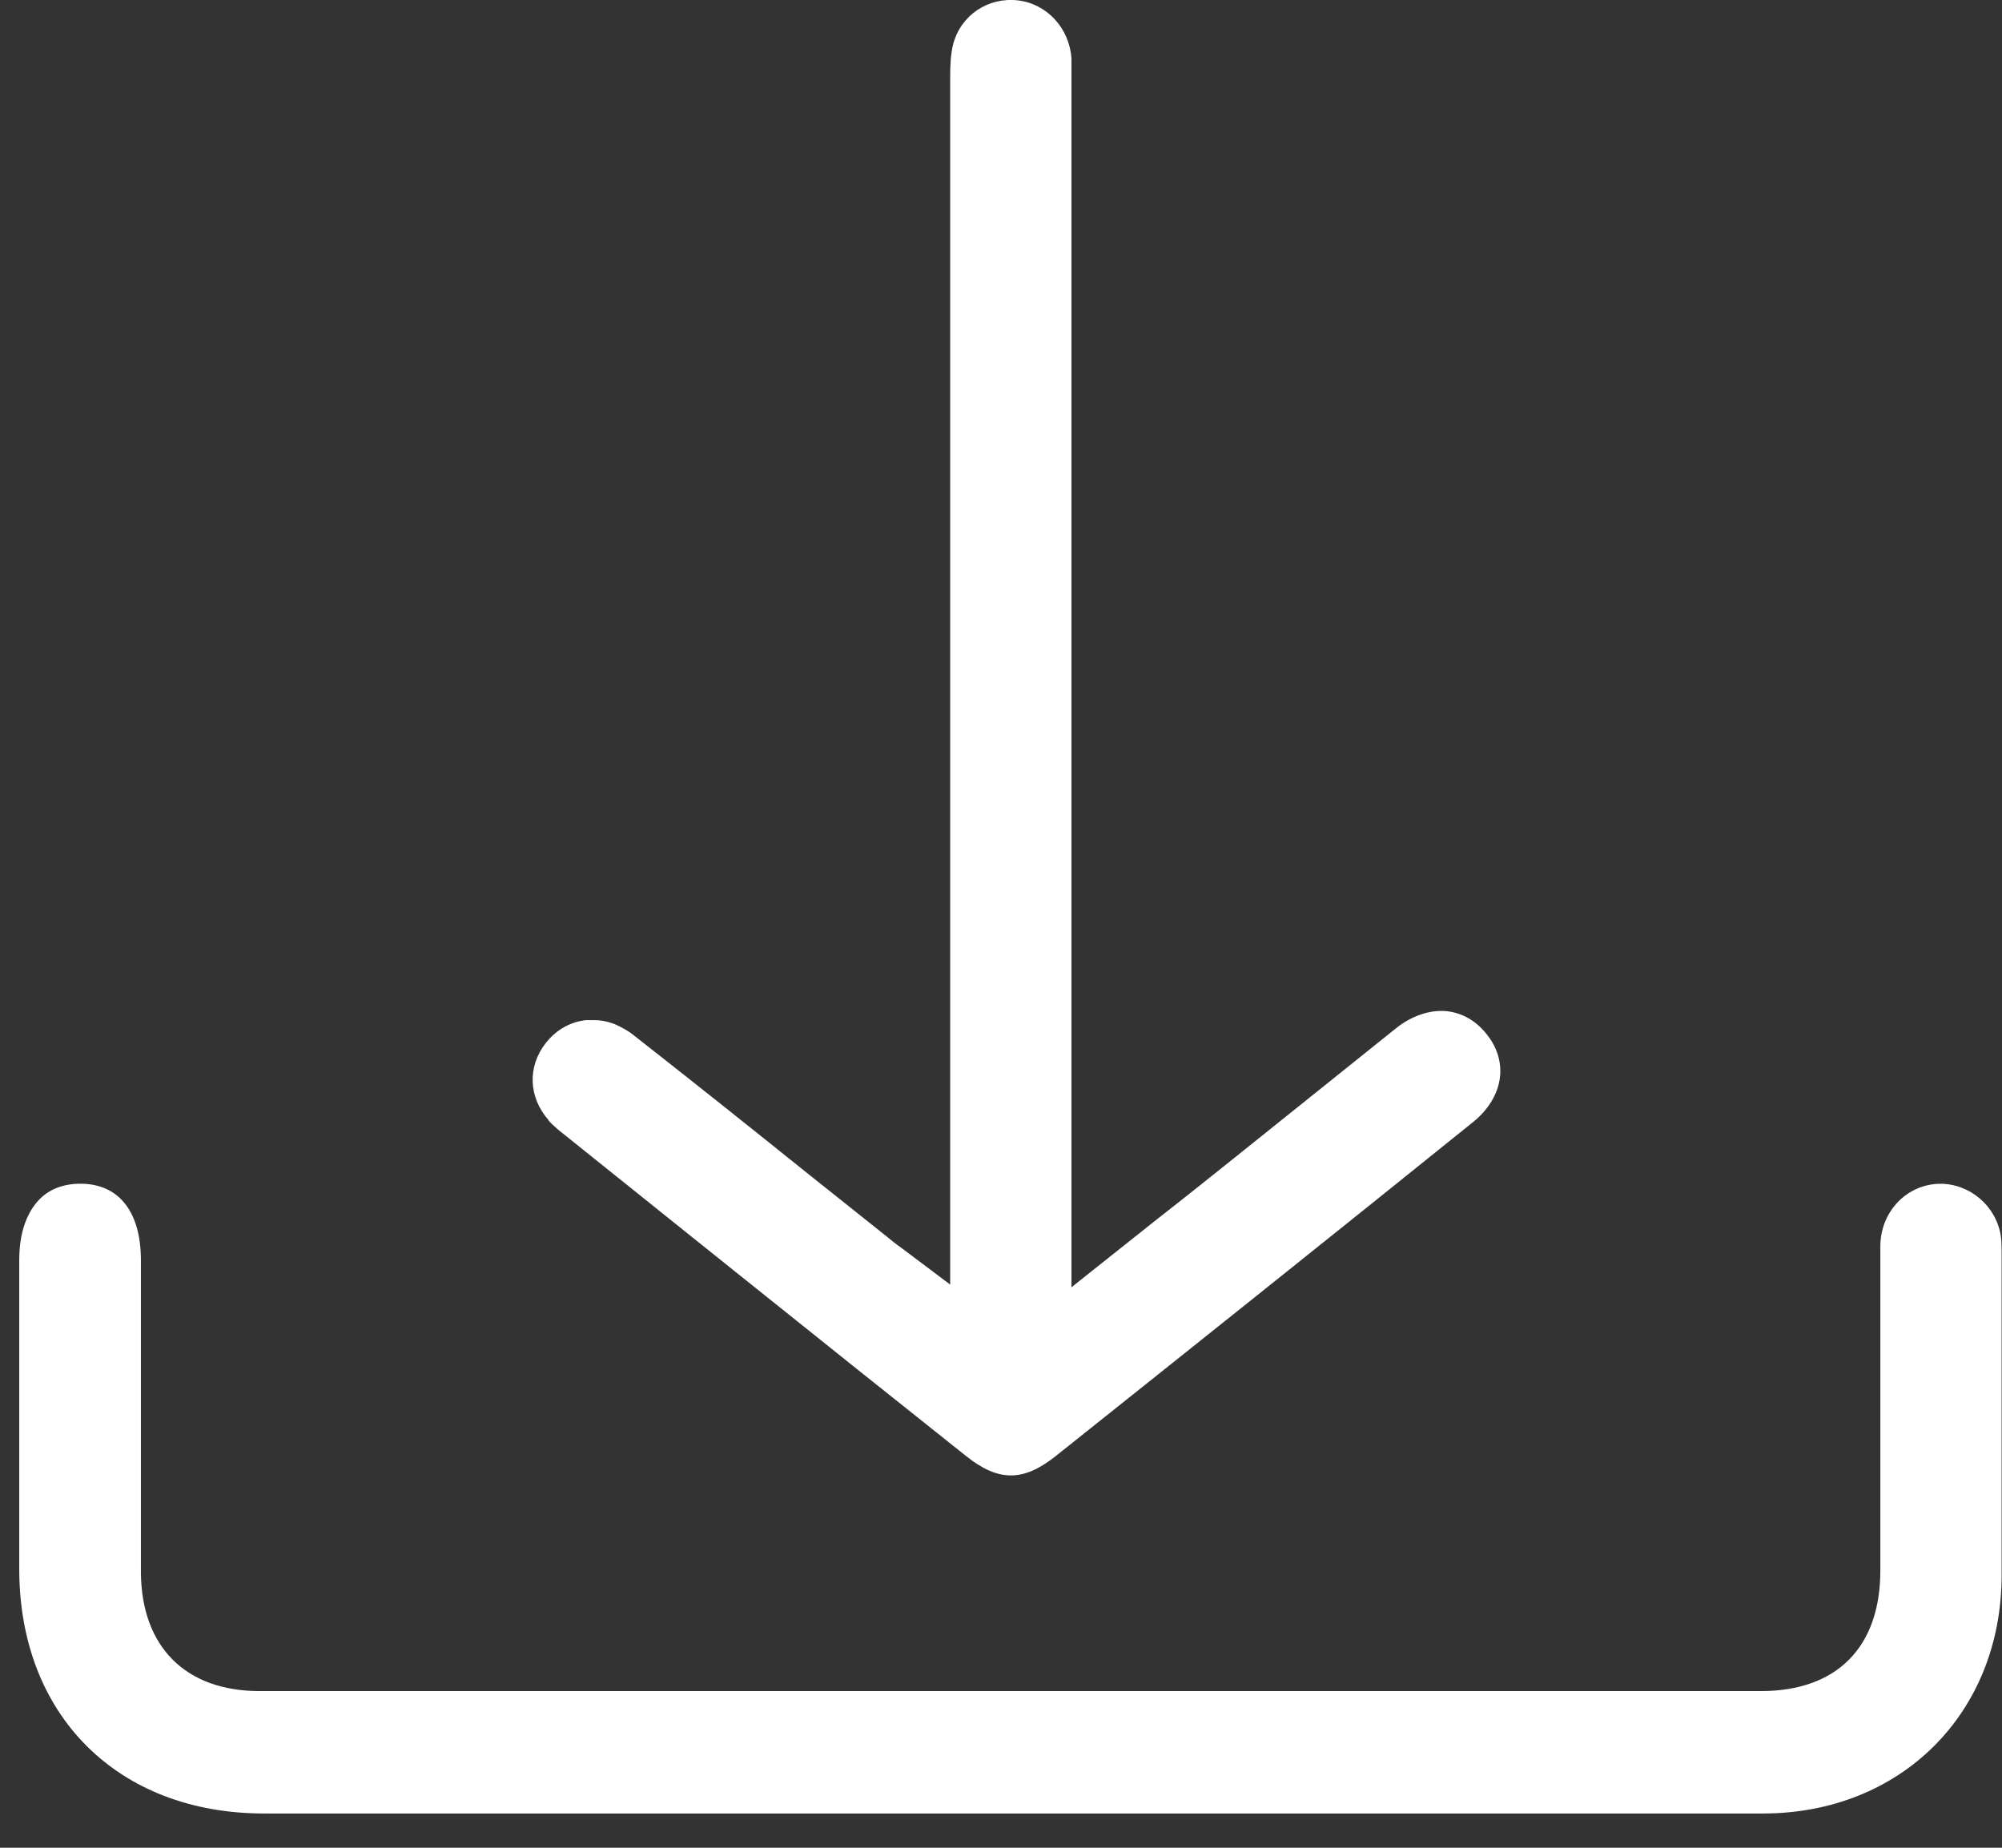 <svg width="52" height="48" viewBox="0 0 52 48" fill="none" xmlns="http://www.w3.org/2000/svg">
<rect x="0" y="0" width="52" height="48" fill="#333333" stroke="none"/>
<g clip-path="url(#clip0_2159_56785)">
<path d="M6.87 47.11H20.54H26.23H31.99C36.59 47.11 41.19 47.11 45.79 47.11C49.37 47.11 51.98 44.51 51.99 40.94C51.99 38.47 51.99 35.96 51.99 33.52V32.56C51.99 32.36 51.99 32.15 51.94 31.96C51.74 31.19 51.01 30.68 50.24 30.76C49.44 30.85 48.85 31.53 48.84 32.36C48.84 34.17 48.84 36.01 48.84 37.79V40.8C48.84 42.79 47.71 43.93 45.74 43.93C32.74 43.93 19.74 43.93 6.74 43.93C4.82 43.93 3.67 42.78 3.66 40.84C3.66 39.2 3.66 37.56 3.66 35.93V32.74C3.66 31.48 3.09 30.75 2.09 30.75C1.65 30.75 1.29 30.89 1.03 31.15C0.68 31.51 0.5 32.05 0.5 32.73C0.5 35.4 0.5 38.08 0.5 40.76C0.5 44.56 3.06 47.11 6.86 47.11H6.87Z" fill="white"/>
<path d="M14.24 29.1C14.31 29.18 14.4 29.26 14.49 29.34C16.91 31.28 19.46 33.33 22.24 35.55C23.17 36.29 24.12 37.05 25.1 37.83C25.93 38.49 26.57 38.49 27.39 37.85C30.94 35.02 34.6 32.1 38.26 29.15C39.05 28.51 39.2 27.59 38.61 26.86C38.34 26.52 37.99 26.32 37.6 26.27C37.16 26.22 36.67 26.38 36.25 26.72L34.33 28.26C33.49 28.93 32.65 29.61 31.81 30.28C31.2 30.77 30.58 31.26 29.93 31.77L27.83 33.44V1.98C27.83 1.82 27.83 1.67 27.83 1.52C27.78 0.74 27.2 0.1 26.44 0.01C25.67 -0.08 24.96 0.39 24.76 1.14C24.69 1.4 24.68 1.72 24.68 1.99C24.68 10.4 24.68 18.81 24.68 27.22V33.37L23.43 32.43C23.26 32.31 23.15 32.22 23.03 32.12L20.96 30.47C19.48 29.28 17.95 28.06 16.43 26.87C16.29 26.76 16.13 26.68 15.98 26.61C15.95 26.6 15.93 26.59 15.9 26.58C15.75 26.53 15.6 26.5 15.44 26.5C15.37 26.5 15.3 26.5 15.23 26.5C14.82 26.54 14.45 26.75 14.18 27.09C13.69 27.71 13.73 28.51 14.25 29.1H14.24Z" fill="white"/>
</g>
<defs>
<clipPath id="clip0_2159_56785">
<rect width="51.5" height="47.11" fill="white" transform="translate(0.5)"/>
</clipPath>
</defs>
</svg>
